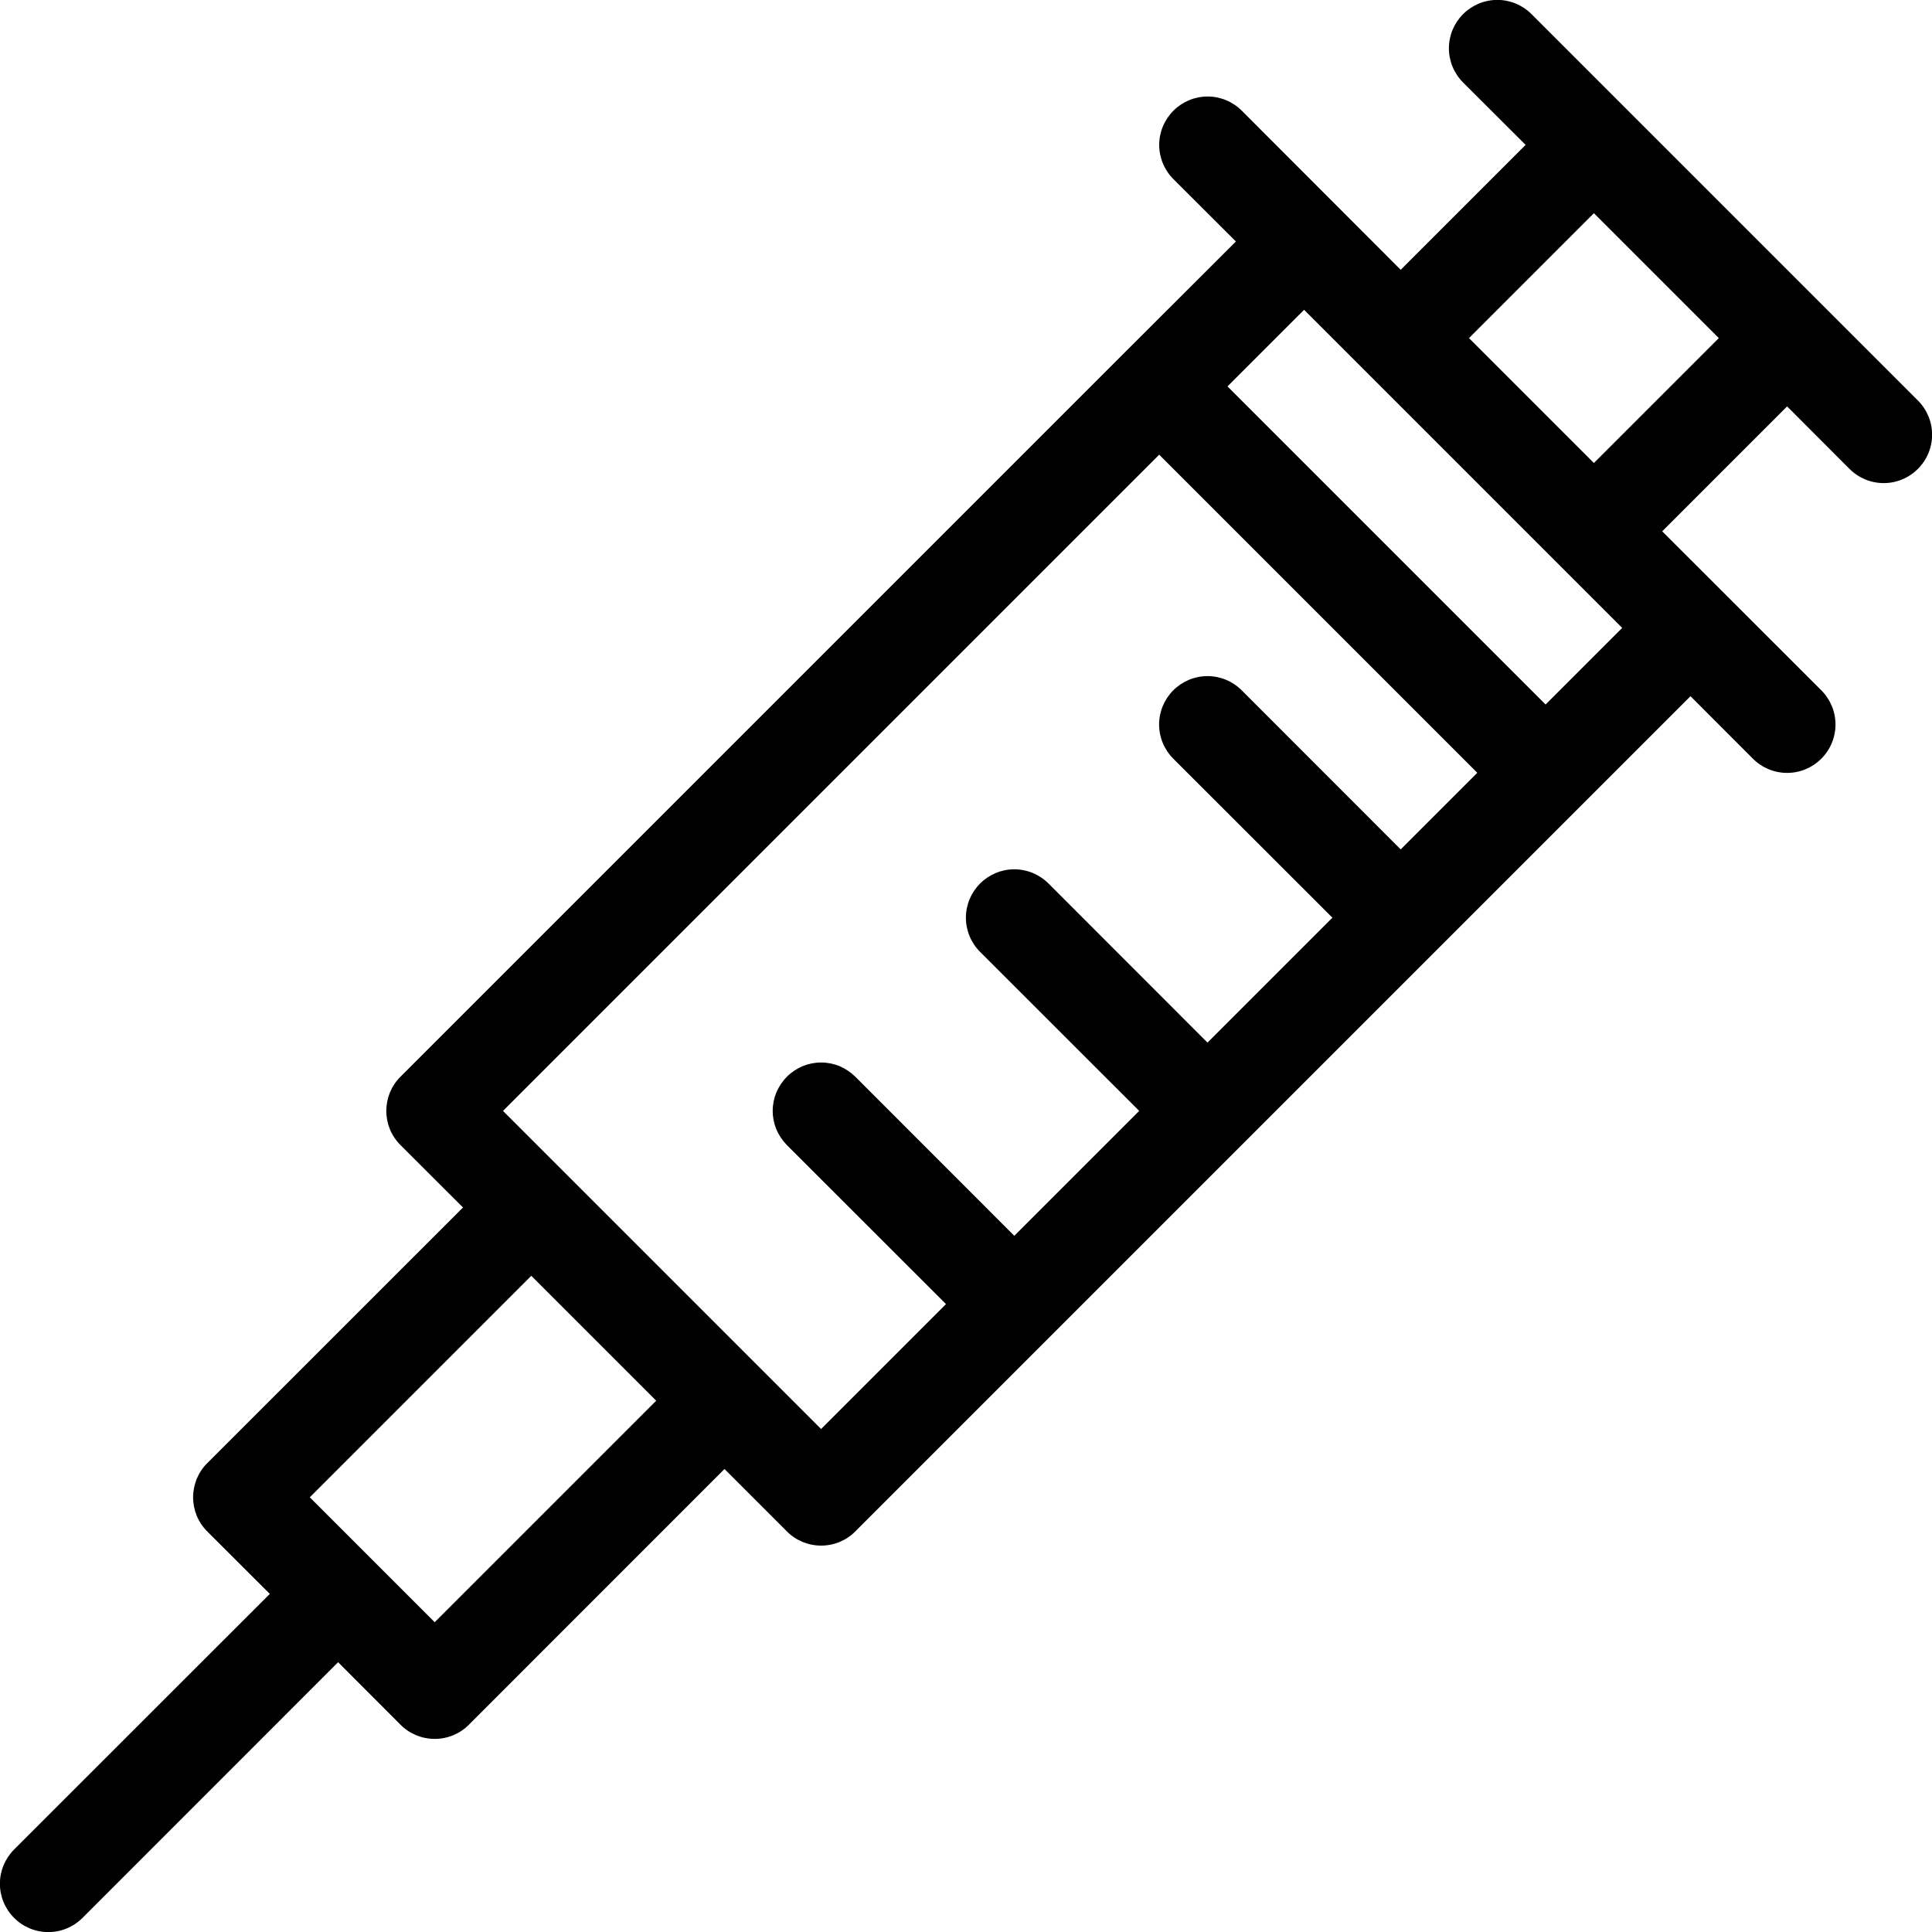 <svg width="20" height="20" viewBox="0 0 20 20" fill="none" xmlns="http://www.w3.org/2000/svg">
<path d="M15.146 0.854C15.052 0.76 14.999 0.633 14.999 0.5C14.999 0.367 15.052 0.24 15.146 0.146C15.24 0.052 15.367 -0.001 15.5 -0.001C15.633 -0.001 15.76 0.052 15.854 0.146L19.854 4.146C19.948 4.24 20.001 4.367 20.001 4.5C20.001 4.633 19.948 4.76 19.854 4.854C19.76 4.948 19.633 5.001 19.5 5.001C19.367 5.001 19.24 4.948 19.146 4.854L18.5 4.207L17.207 5.5L18.854 7.146C18.948 7.24 19.001 7.367 19.001 7.5C19.001 7.633 18.948 7.76 18.854 7.854C18.76 7.948 18.633 8.001 18.5 8.001C18.367 8.001 18.24 7.948 18.146 7.854L17.5 7.207L16.354 8.353L8.854 15.853C8.808 15.9 8.752 15.937 8.692 15.962C8.631 15.987 8.566 16 8.5 16C8.434 16 8.369 15.987 8.308 15.962C8.248 15.937 8.192 15.9 8.146 15.853L7.5 15.207L4.854 17.854C4.808 17.901 4.752 17.938 4.692 17.963C4.631 17.988 4.566 18.001 4.5 18.001C4.434 18.001 4.369 17.988 4.308 17.963C4.248 17.938 4.192 17.901 4.146 17.854L3.5 17.207L0.854 19.854C0.76 19.948 0.633 20.001 0.5 20.001C0.367 20.001 0.24 19.948 0.146 19.854C0.052 19.76 -0.001 19.633 -0.001 19.5C-0.001 19.367 0.052 19.24 0.146 19.146L2.793 16.5L2.146 15.854C2.099 15.807 2.062 15.752 2.037 15.692C2.012 15.631 1.999 15.566 1.999 15.5C1.999 15.434 2.012 15.369 2.037 15.308C2.062 15.248 2.099 15.192 2.146 15.146L4.793 12.5L4.146 11.854C4.099 11.807 4.062 11.752 4.037 11.692C4.012 11.631 3.999 11.566 3.999 11.5C3.999 11.434 4.012 11.369 4.037 11.308C4.062 11.248 4.099 11.192 4.146 11.146L11.646 3.646L12.794 2.5L12.147 1.854C12.053 1.76 12 1.633 12 1.5C12 1.367 12.053 1.24 12.147 1.146C12.241 1.052 12.368 0.999 12.501 0.999C12.634 0.999 12.761 1.052 12.855 1.146L14.5 2.793L15.793 1.5L15.146 0.854ZM12.707 4L16 7.293L16.793 6.5L13.5 3.207L12.707 4ZM15.293 8L12 4.707L5.207 11.5L8.5 14.793L9.793 13.5L8.146 11.854C8.1 11.807 8.063 11.752 8.037 11.692C8.012 11.631 7.999 11.566 7.999 11.5C7.999 11.434 8.012 11.369 8.037 11.308C8.063 11.248 8.1 11.193 8.146 11.146C8.192 11.1 8.248 11.063 8.308 11.037C8.369 11.012 8.434 10.999 8.5 10.999C8.566 10.999 8.631 11.012 8.692 11.037C8.752 11.063 8.807 11.1 8.854 11.146L10.5 12.793L11.793 11.5L10.146 9.854C10.052 9.76 9.999 9.633 9.999 9.5C9.999 9.367 10.052 9.24 10.146 9.146C10.24 9.052 10.367 8.999 10.5 8.999C10.633 8.999 10.76 9.052 10.854 9.146L12.5 10.793L13.793 9.5L12.146 7.854C12.052 7.76 11.999 7.633 11.999 7.5C11.999 7.367 12.052 7.24 12.146 7.146C12.24 7.052 12.367 6.999 12.5 6.999C12.633 6.999 12.76 7.052 12.854 7.146L14.5 8.793L15.293 8ZM3.207 15.5L4.5 16.793L6.793 14.5L5.5 13.207L3.207 15.5ZM16.5 2.207L15.207 3.5L16.5 4.793L17.793 3.5L16.5 2.207Z" fill="black"/>
</svg>
